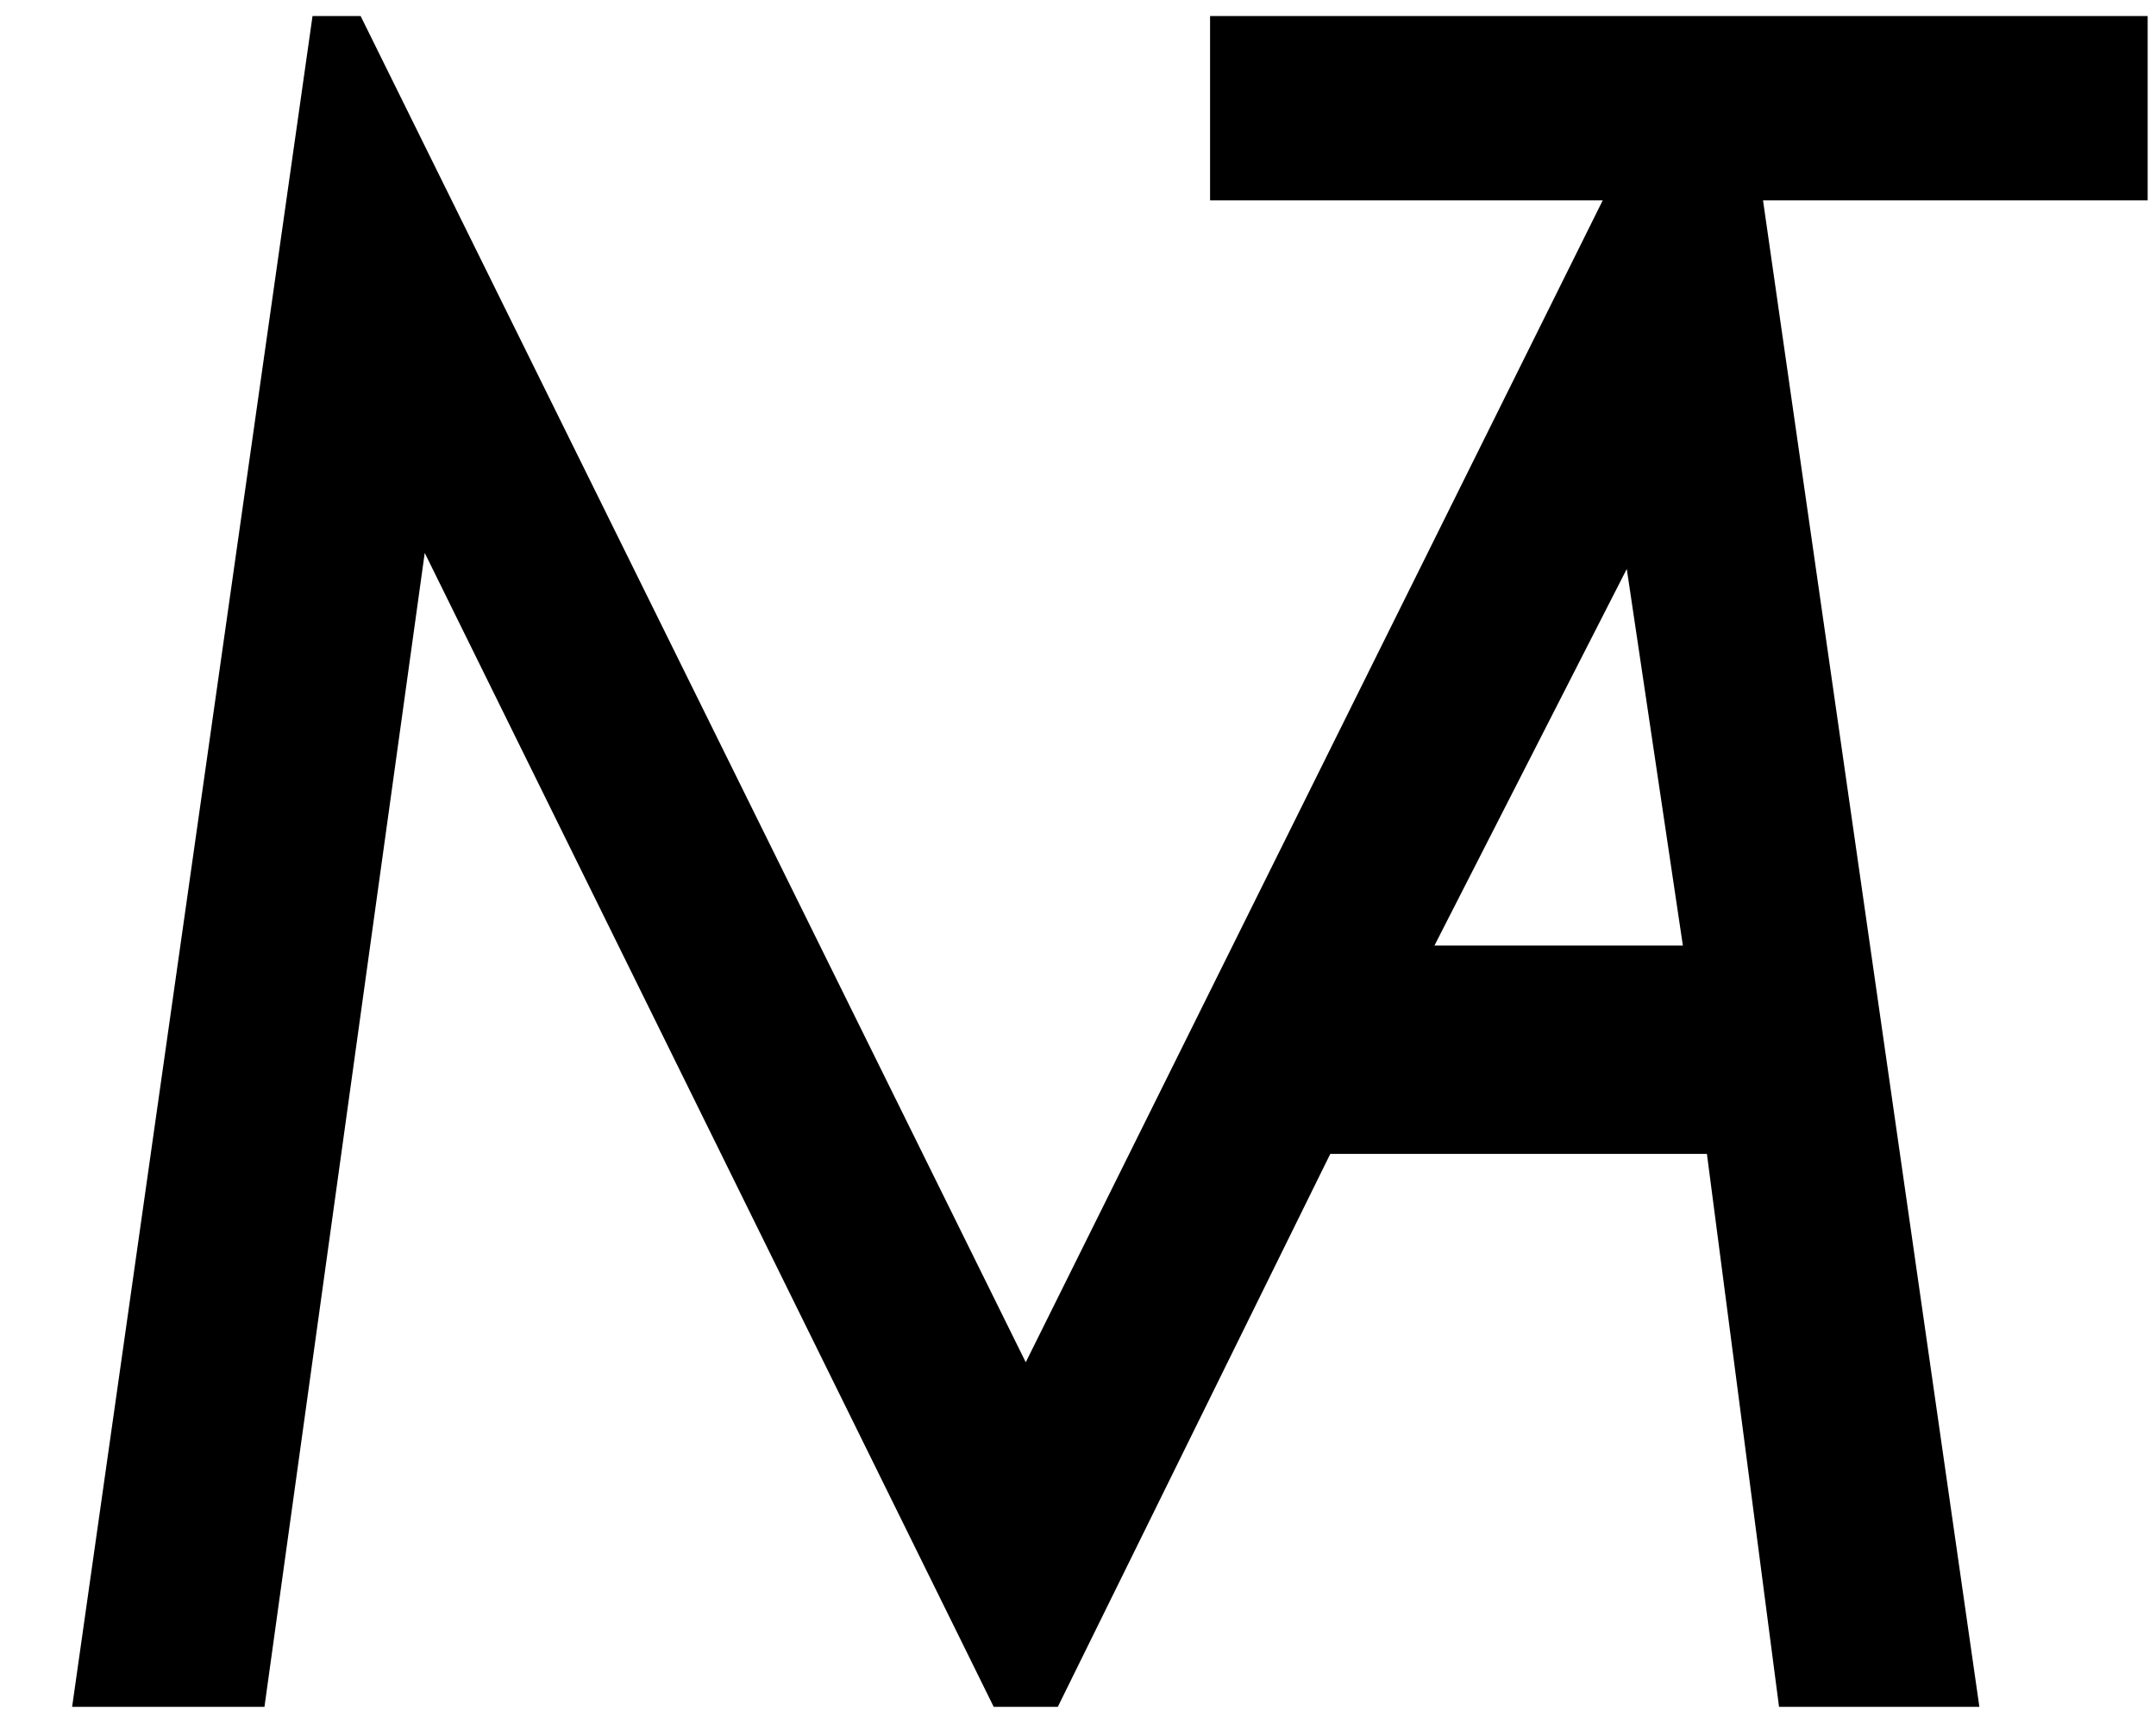 <svg xmlns="http://www.w3.org/2000/svg" fill="none" viewBox="0 0 1121 896">
    <path
    d="M37.5,887.5l125,-879.167l25,0l345.833,700l300,-604.166l-204.166,-0l-0,-95.834l487.5,0l-0,95.834l-200,-0l112.5,783.333l-104.167,0l-37.5,-287.5l-195.833,0l-141.667,287.5l-33.333,0l-295.834,-600l-83.333,600l-100,0Zm708.333,-395.833l129.167,-0l-29.167,-195.834l-100,195.834Z" />
    <style>
        path { fill: #000; }
        @media (prefers-color-scheme: dark) {
            path { fill: #FFF; }
        }
    </style>
</svg>
